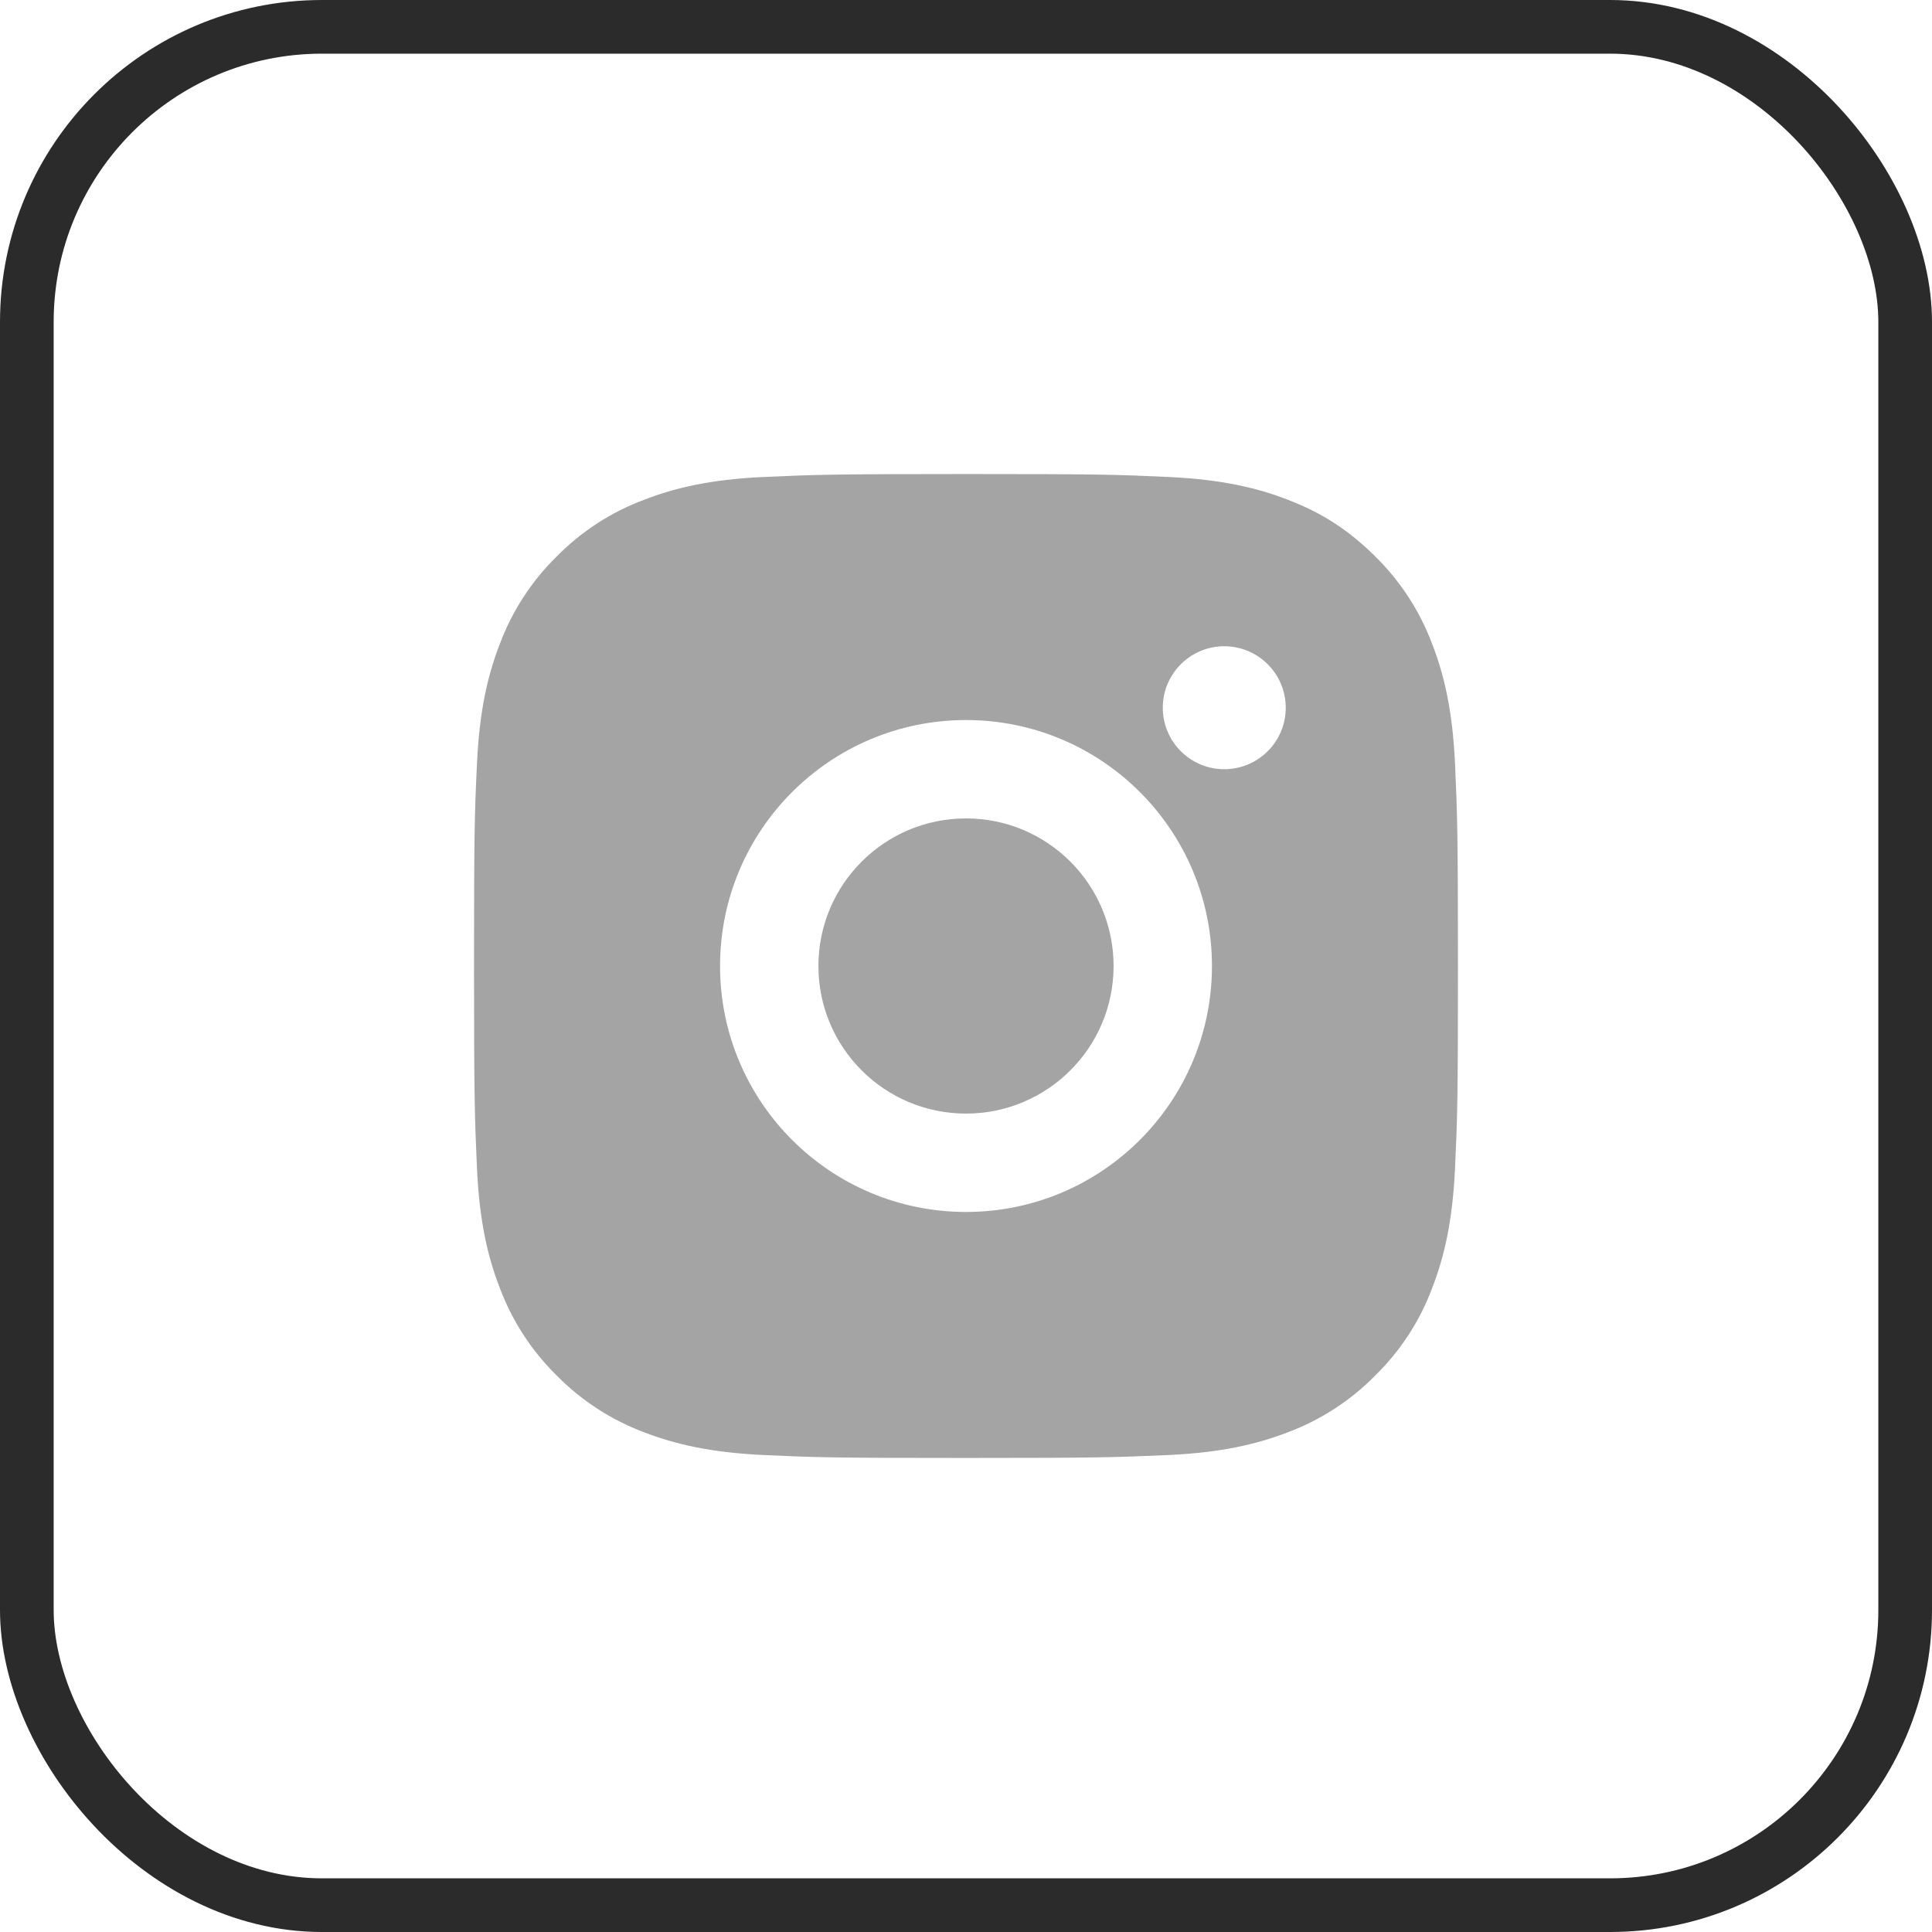 <svg width="36" height="36" viewBox="0 0 36 36" fill="none" xmlns="http://www.w3.org/2000/svg">
<path fill-rule="evenodd" clip-rule="evenodd" d="M21.779 8.888C20.801 8.843 20.491 8.833 18 8.833C15.509 8.833 15.199 8.845 14.222 8.888C13.244 8.934 12.581 9.087 11.996 9.315C11.384 9.544 10.829 9.905 10.371 10.371C9.905 10.829 9.544 11.384 9.315 11.996C9.087 12.581 8.934 13.244 8.888 14.222C8.842 15.199 8.833 15.509 8.833 18C8.833 20.491 8.845 20.801 8.888 21.779C8.934 22.755 9.087 23.42 9.315 24.004C9.545 24.616 9.905 25.17 10.371 25.628C10.829 26.095 11.384 26.456 11.996 26.686C12.581 26.912 13.245 27.066 14.222 27.112C15.199 27.157 15.509 27.167 18 27.167C20.491 27.167 20.801 27.155 21.779 27.112C22.755 27.066 23.42 26.912 24.004 26.686C24.616 26.455 25.17 26.095 25.628 25.628C26.095 25.171 26.456 24.616 26.685 24.004C26.912 23.419 27.066 22.755 27.112 21.779C27.157 20.801 27.167 20.491 27.167 18C27.167 15.509 27.155 15.199 27.112 14.222C27.066 13.245 26.912 12.58 26.685 11.996C26.455 11.384 26.095 10.83 25.628 10.371C25.119 9.863 24.609 9.547 24.004 9.315C23.419 9.087 22.755 8.934 21.779 8.888ZM13.417 18C13.417 15.469 15.469 13.417 18 13.417C20.531 13.417 22.583 15.469 22.583 18C22.583 20.531 20.531 22.583 18 22.583C15.469 22.583 13.417 20.531 13.417 18ZM23.958 13.188C23.958 12.555 23.445 12.042 22.812 12.042C22.18 12.042 21.667 12.555 21.667 13.188C21.667 13.82 22.18 14.333 22.812 14.333C23.445 14.333 23.958 13.82 23.958 13.188ZM20.75 18C20.75 16.481 19.519 15.25 18 15.25C16.481 15.25 15.25 16.481 15.25 18C15.25 19.519 16.481 20.75 18 20.75C19.519 20.75 20.75 19.519 20.75 18Z" fill="#A4A4A4"/>
<rect x="0.5" y="0.5" width="35" height="35" rx="5.5" stroke="#2B2B2C"/>
</svg>
